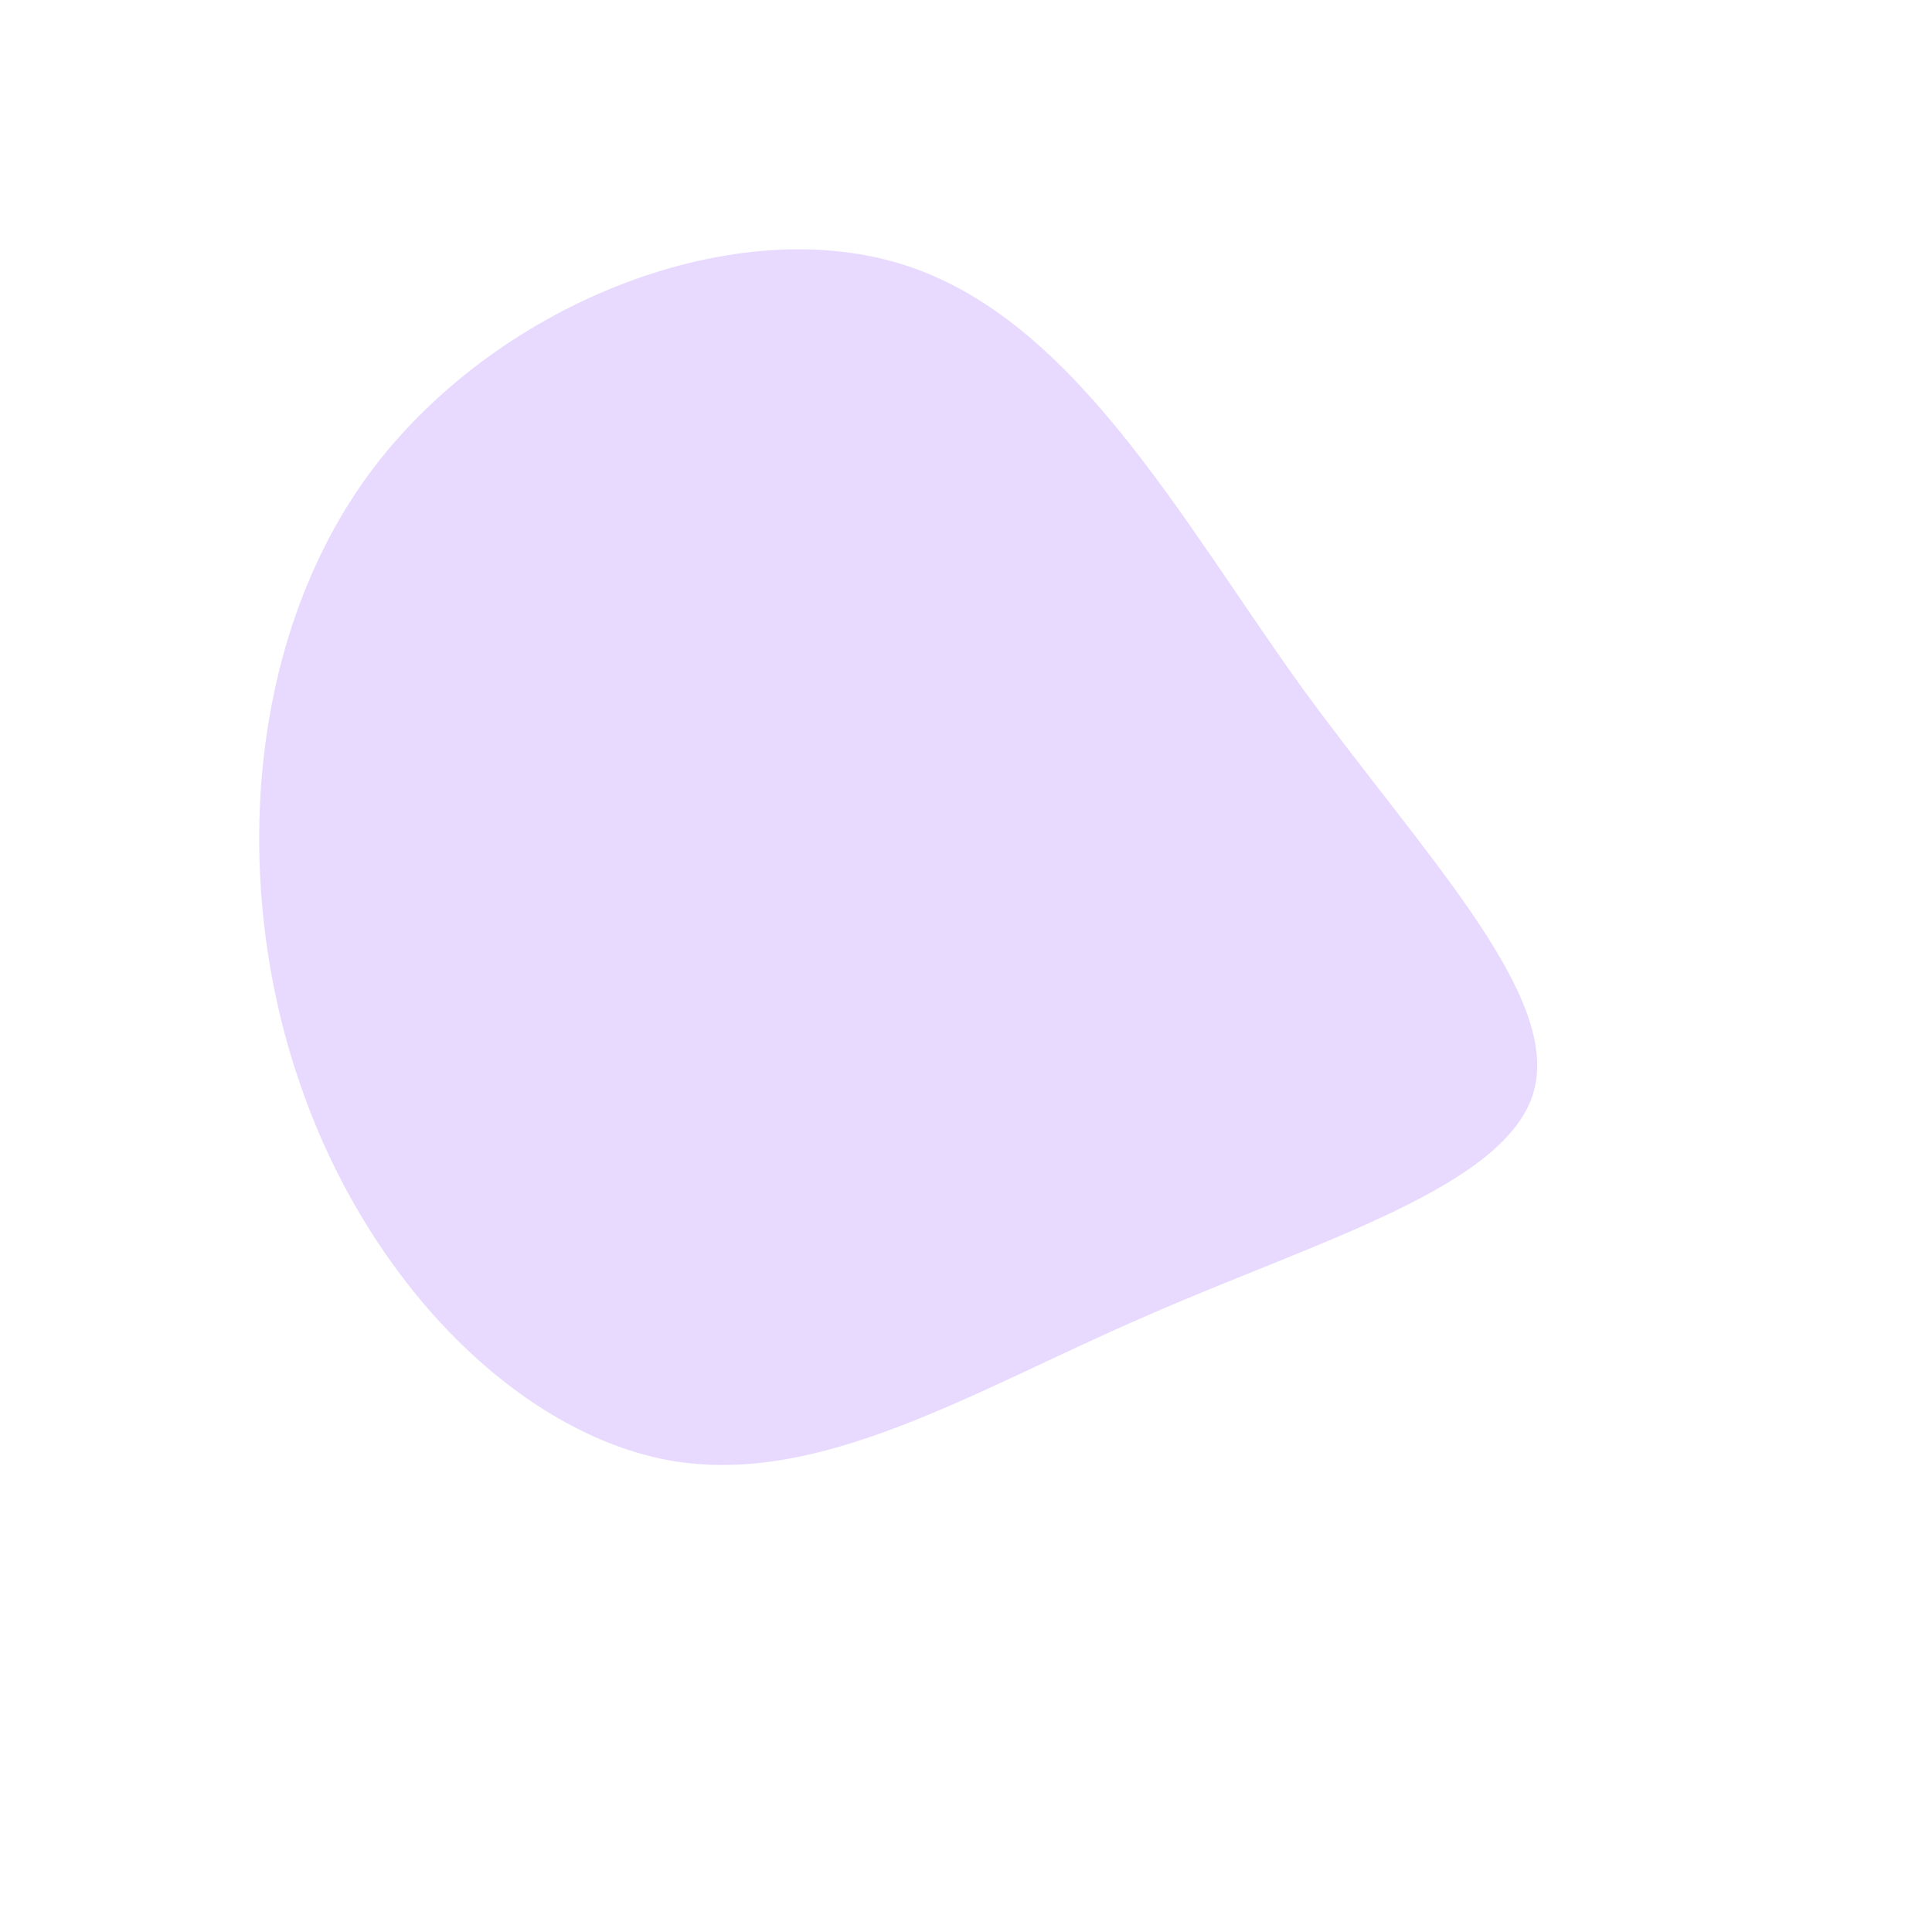 <svg viewBox="0 0 200 200" xmlns="http://www.w3.org/2000/svg">
  <path fill="#E8DAFF" d="M34.5,-29.2C47.2,-11.7,61.5,2.8,58.8,12.9C56.1,22.9,36.2,28.5,18.5,36.3C0.7,44,-15,53.9,-30.6,51.2C-46.2,48.4,-61.7,33,-68.8,12.6C-76,-7.8,-74.7,-33.2,-61.9,-50.8C-49,-68.4,-24.5,-78.1,-6.8,-72.7C10.9,-67.3,21.9,-46.8,34.5,-29.2Z" transform="translate(100 100)" />
</svg>